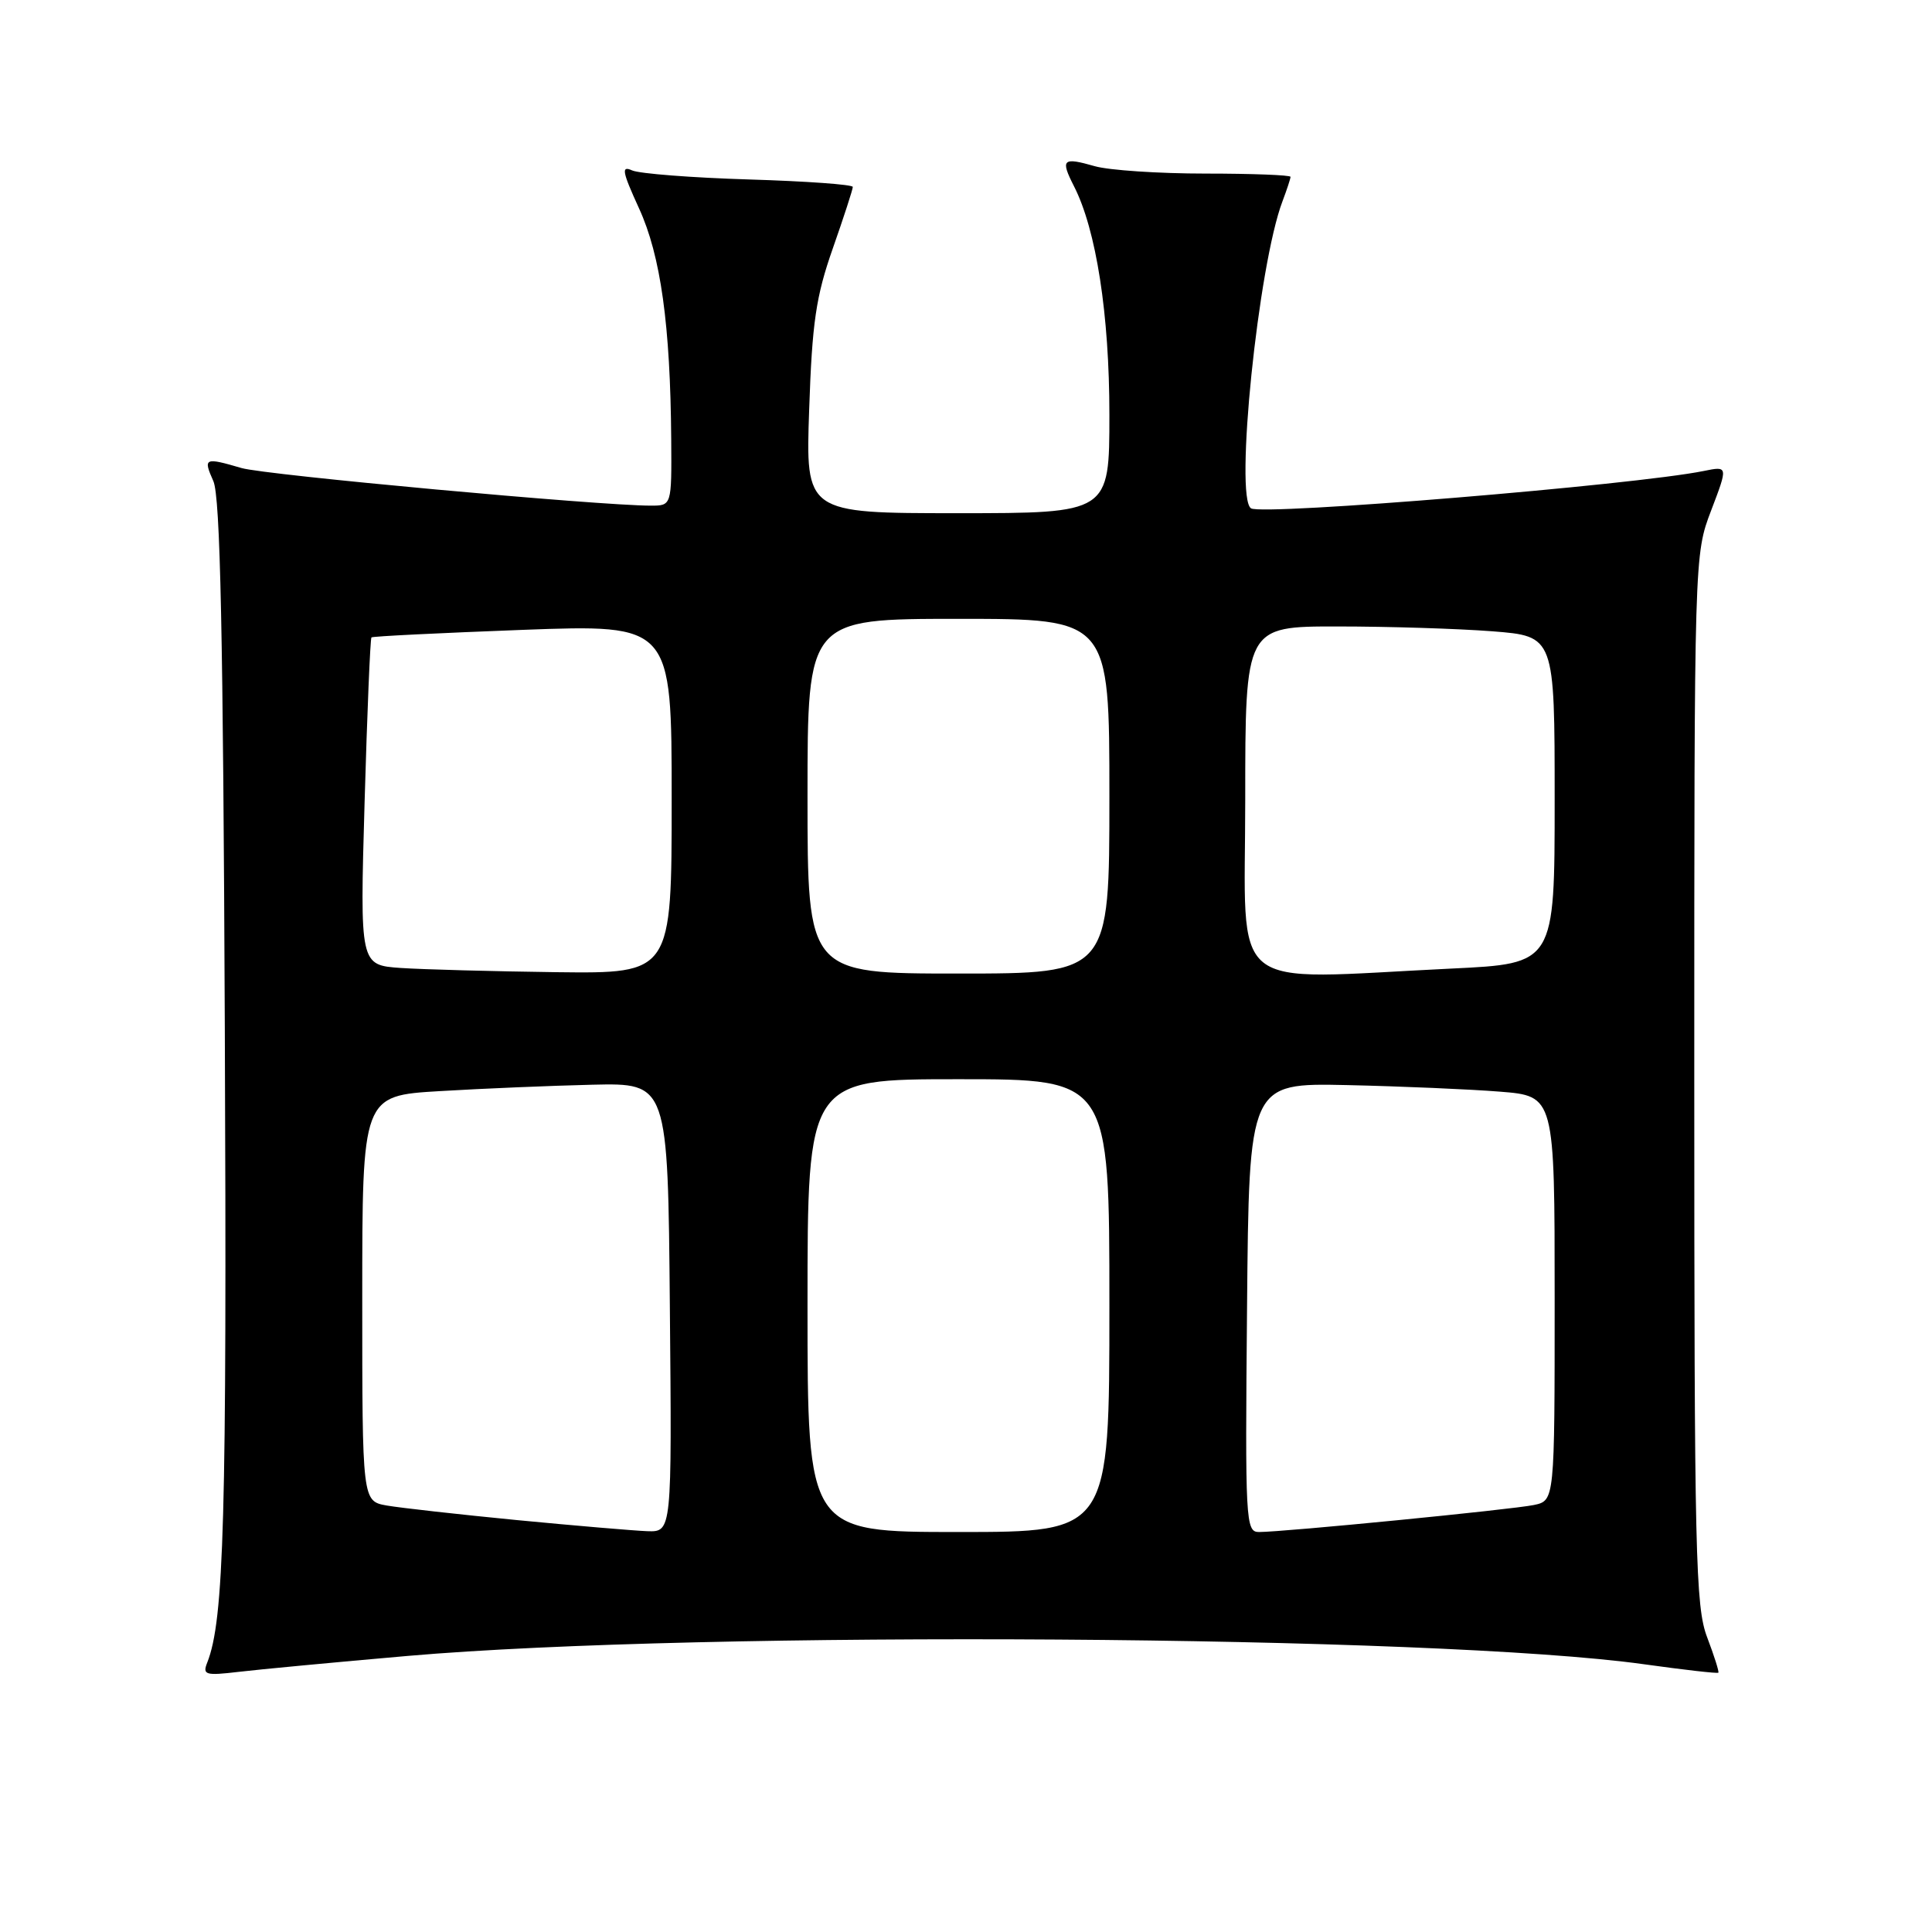 <?xml version="1.0" encoding="UTF-8" standalone="no"?>
<!DOCTYPE svg PUBLIC "-//W3C//DTD SVG 1.1//EN" "http://www.w3.org/Graphics/SVG/1.1/DTD/svg11.dtd" >
<svg xmlns="http://www.w3.org/2000/svg" xmlns:xlink="http://www.w3.org/1999/xlink" version="1.1" viewBox="0 0 256 256">
 <g >
 <path fill="currentColor"
d=" M 54.00 219.42 C 93.06 216.02 190.24 216.67 217.82 220.52 C 223.13 221.26 227.57 221.77 227.69 221.64 C 227.81 221.52 227.14 219.41 226.21 216.96 C 224.66 212.91 224.50 206.09 224.50 143.00 C 224.50 73.50 224.50 73.50 226.74 67.63 C 228.98 61.75 228.98 61.75 225.74 62.41 C 216.56 64.27 167.34 68.33 165.77 67.36 C 163.56 65.99 166.72 35.12 169.94 26.66 C 170.52 25.12 171.00 23.67 171.00 23.43 C 171.00 23.20 165.93 23.00 159.74 23.00 C 153.55 23.00 146.94 22.56 145.06 22.02 C 140.80 20.80 140.49 21.10 142.30 24.66 C 145.26 30.44 147.00 41.68 147.00 54.95 C 147.00 68.00 147.00 68.00 126.87 68.00 C 106.74 68.00 106.74 68.00 107.22 54.25 C 107.61 42.73 108.12 39.27 110.35 32.92 C 111.81 28.76 113.00 25.09 113.00 24.77 C 113.00 24.45 106.81 24.01 99.25 23.78 C 91.69 23.55 84.72 23.01 83.76 22.58 C 82.29 21.92 82.44 22.72 84.67 27.60 C 87.55 33.87 88.83 43.09 88.94 58.25 C 89.00 67.00 89.00 67.00 86.23 67.00 C 79.38 67.00 35.14 62.94 32.01 62.02 C 27.09 60.58 26.90 60.67 28.27 63.75 C 29.19 65.81 29.57 83.96 29.79 136.46 C 30.07 201.14 29.69 214.66 27.46 220.30 C 26.81 221.93 27.21 222.05 31.62 221.53 C 34.31 221.21 44.38 220.26 54.00 219.42 Z  M 68.50 201.42 C 60.80 200.67 53.04 199.80 51.25 199.49 C 48.00 198.91 48.00 198.91 48.00 172.05 C 48.00 145.19 48.00 145.19 58.25 144.58 C 63.89 144.24 73.00 143.86 78.50 143.73 C 88.50 143.50 88.50 143.50 88.76 173.25 C 89.03 203.00 89.03 203.00 85.76 202.89 C 83.97 202.82 76.20 202.16 68.50 201.42 Z  M 107.00 173.00 C 107.00 143.00 107.00 143.00 127.00 143.00 C 147.00 143.00 147.00 143.00 147.00 173.00 C 147.00 203.00 147.00 203.00 127.00 203.00 C 107.00 203.00 107.00 203.00 107.00 173.00 Z  M 165.24 173.25 C 165.50 143.50 165.50 143.50 178.50 143.78 C 185.65 143.94 194.76 144.33 198.75 144.65 C 206.00 145.23 206.00 145.23 206.00 172.04 C 206.00 198.84 206.00 198.84 203.25 199.42 C 200.40 200.02 170.09 203.00 166.82 203.00 C 165.05 203.00 164.98 201.65 165.24 173.25 Z  M 53.09 128.26 C 47.69 127.88 47.69 127.88 48.31 106.31 C 48.65 94.44 49.06 84.61 49.22 84.46 C 49.37 84.31 58.39 83.87 69.25 83.46 C 89.00 82.73 89.00 82.73 89.00 105.87 C 89.00 129.00 89.00 129.00 73.75 128.82 C 65.36 128.71 56.07 128.46 53.09 128.26 Z  M 107.00 105.50 C 107.00 82.00 107.00 82.00 127.00 82.00 C 147.00 82.00 147.00 82.00 147.00 105.50 C 147.00 129.00 147.00 129.00 127.00 129.00 C 107.00 129.00 107.00 129.00 107.00 105.50 Z  M 165.00 106.00 C 165.00 83.00 165.00 83.00 177.25 83.01 C 183.99 83.01 193.21 83.30 197.75 83.65 C 206.00 84.30 206.00 84.30 206.00 105.99 C 206.00 127.69 206.00 127.69 192.34 128.34 C 162.17 129.79 165.00 132.10 165.00 106.00 Z "/>
</g>
</svg>